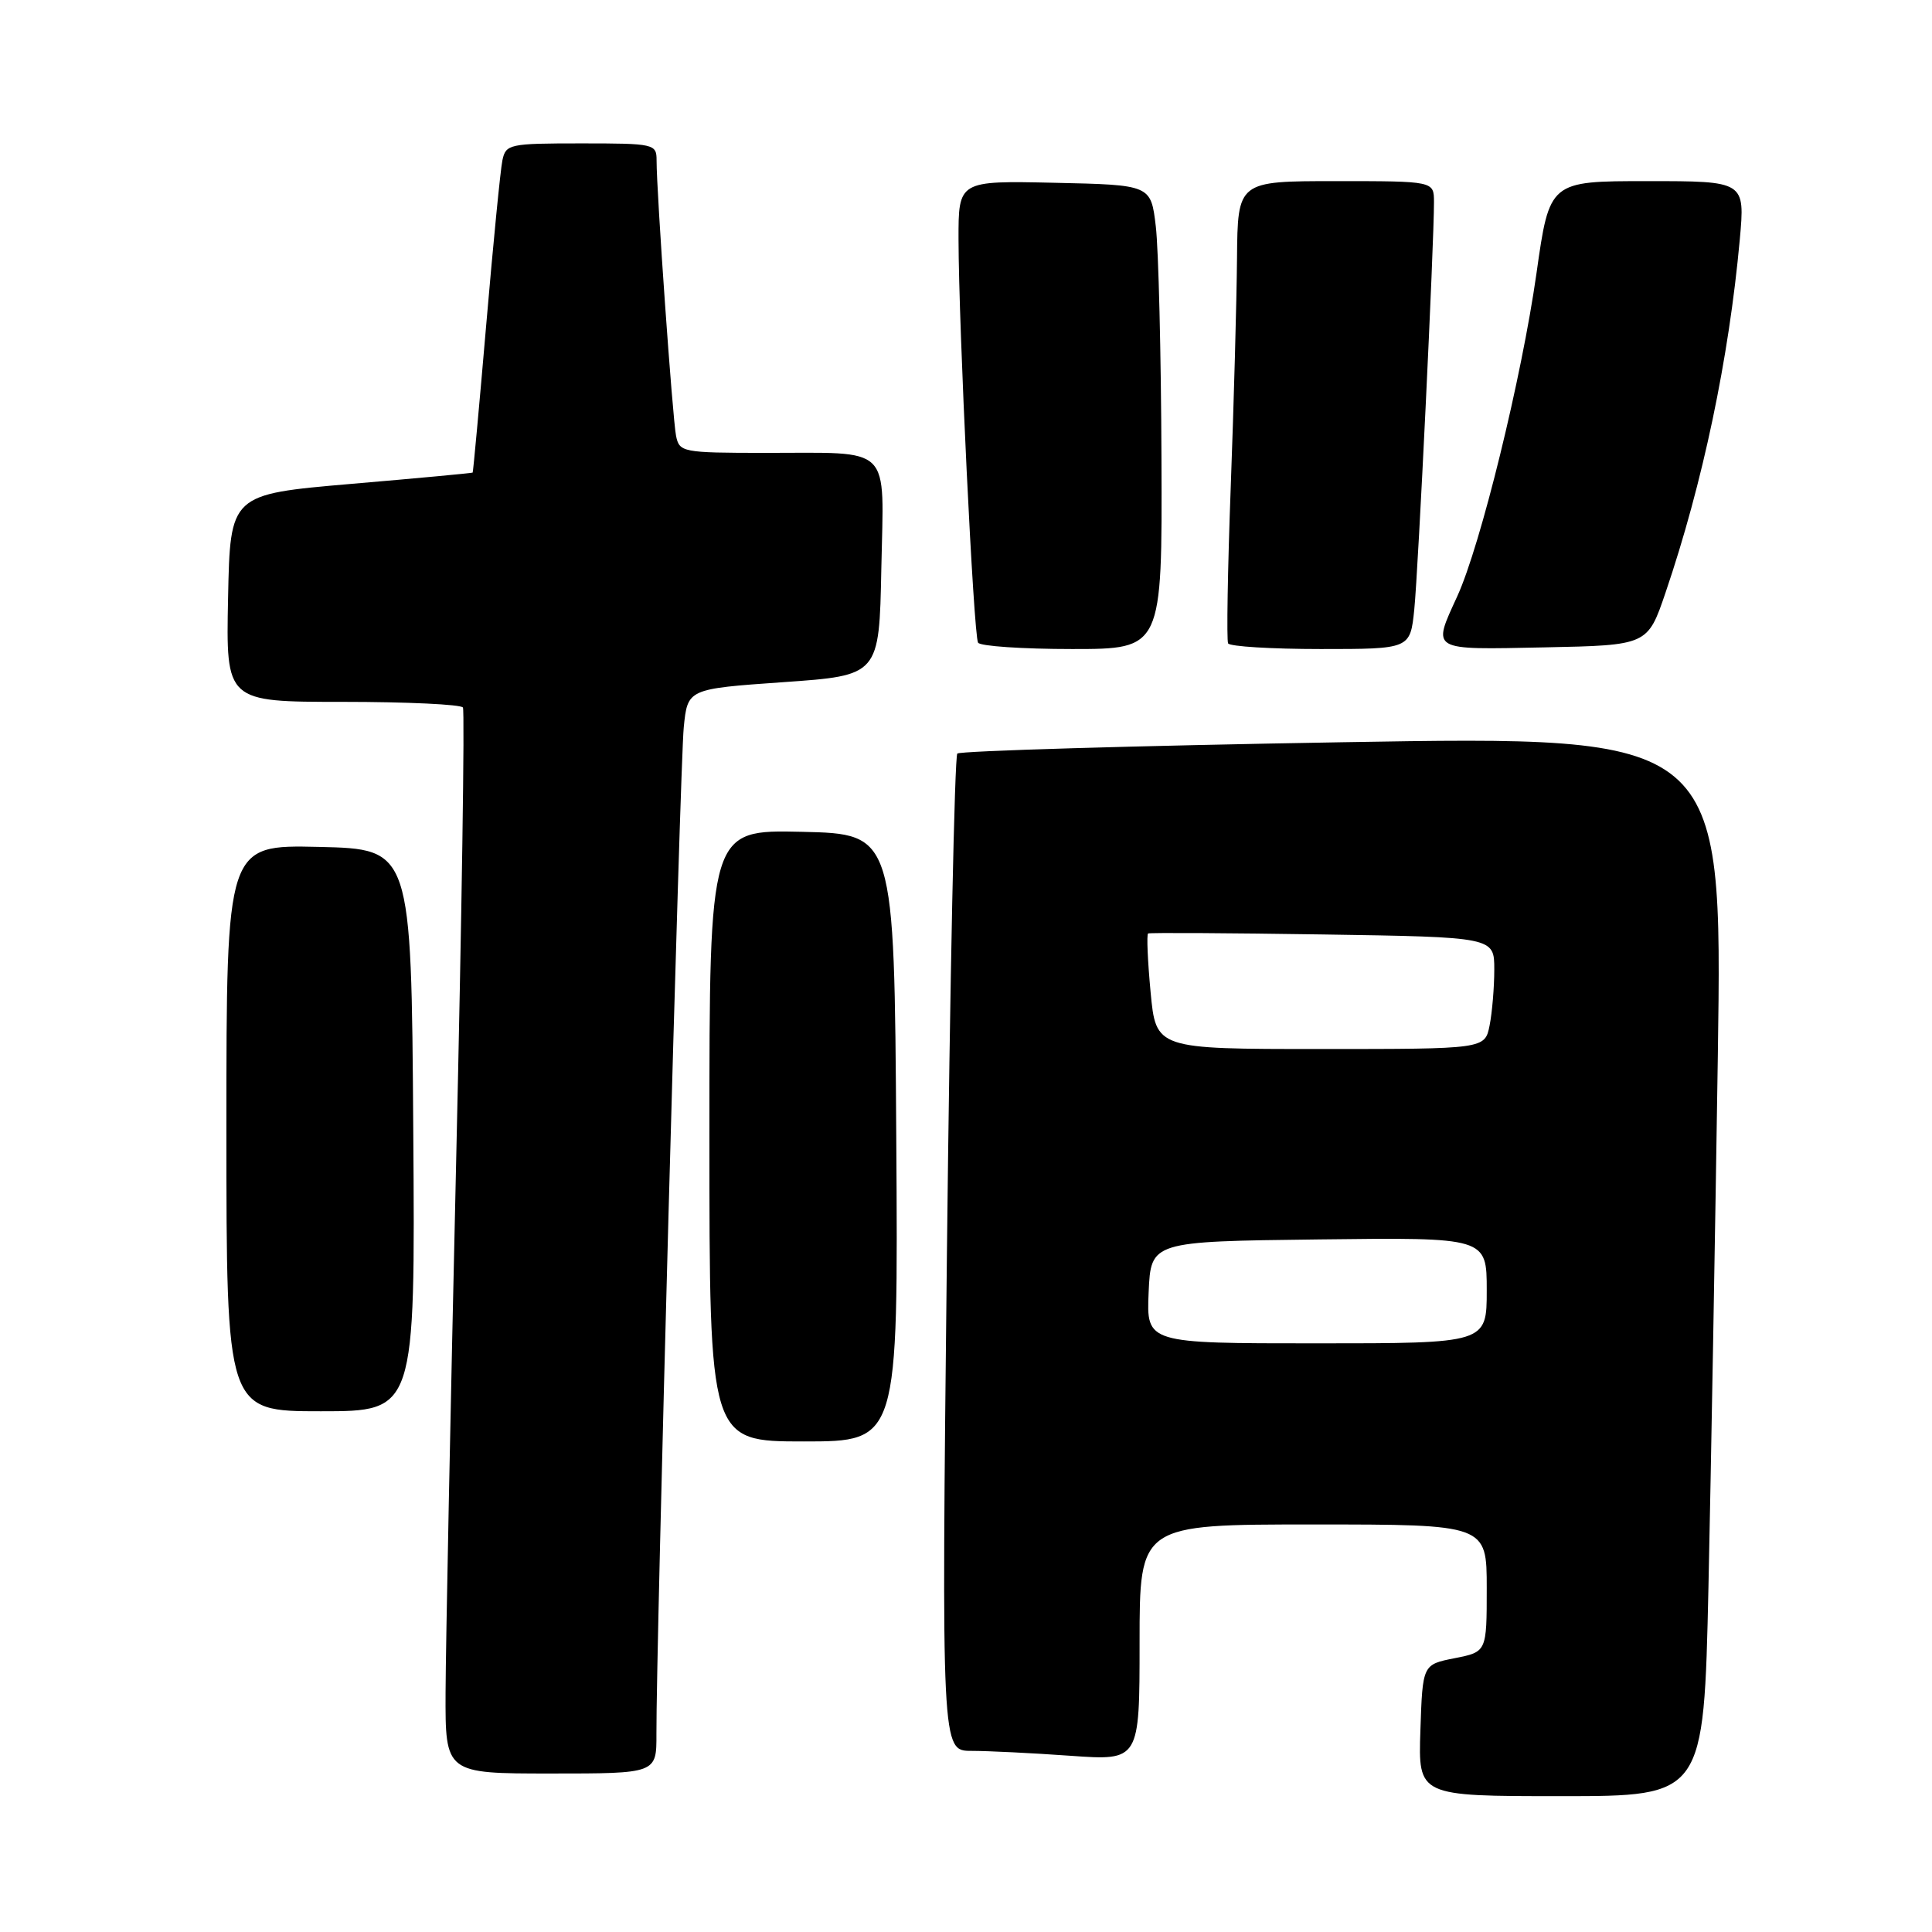 <?xml version="1.0" encoding="UTF-8" standalone="no"?>
<!DOCTYPE svg PUBLIC "-//W3C//DTD SVG 1.1//EN" "http://www.w3.org/Graphics/SVG/1.1/DTD/svg11.dtd" >
<svg xmlns="http://www.w3.org/2000/svg" xmlns:xlink="http://www.w3.org/1999/xlink" version="1.1" viewBox="0 0 256 256">
 <g >
 <path fill="currentColor"
d=" M 226.38 210.25 C 226.71 194.99 227.27 163.38 227.62 140.00 C 228.24 97.50 228.24 97.50 177.87 98.35 C 150.17 98.82 127.21 99.50 126.85 99.85 C 126.49 100.21 125.87 130.09 125.47 166.25 C 124.75 232.00 124.75 232.00 128.72 232.00 C 130.91 232.00 136.81 232.29 141.85 232.65 C 151.00 233.30 151.00 233.30 151.00 217.65 C 151.00 202.00 151.00 202.00 174.00 202.00 C 197.00 202.00 197.00 202.00 197.00 210.44 C 197.00 218.88 197.00 218.88 192.75 219.72 C 188.50 220.56 188.50 220.56 188.21 229.28 C 187.92 238.00 187.92 238.00 206.84 238.00 C 225.76 238.00 225.76 238.00 226.38 210.25 Z  M 86.98 229.75 C 86.93 218.64 90.11 101.24 90.60 96.39 C 91.11 91.28 91.11 91.28 103.80 90.39 C 116.50 89.50 116.50 89.50 116.78 75.37 C 117.10 58.68 118.47 60.03 101.27 60.01 C 90.43 60.00 90.02 59.92 89.58 57.75 C 89.12 55.48 86.99 25.41 87.00 21.25 C 87.00 19.07 86.70 19.00 77.02 19.00 C 67.47 19.00 67.02 19.10 66.57 21.25 C 66.31 22.49 65.35 32.27 64.43 43.00 C 63.51 53.73 62.70 62.56 62.63 62.62 C 62.56 62.69 55.30 63.37 46.50 64.12 C 30.50 65.50 30.50 65.50 30.22 79.25 C 29.94 93.00 29.94 93.00 45.41 93.00 C 53.92 93.00 61.09 93.34 61.34 93.75 C 61.59 94.16 61.19 121.27 60.44 154.00 C 59.69 186.73 59.06 218.34 59.04 224.25 C 59.00 235.00 59.00 235.00 73.00 235.00 C 87.00 235.00 87.00 235.00 86.98 229.75 Z  M 118.76 150.75 C 118.50 110.50 118.50 110.50 106.25 110.22 C 94.00 109.94 94.00 109.94 94.00 150.47 C 94.00 191.00 94.00 191.00 106.51 191.00 C 119.02 191.00 119.02 191.00 118.76 150.75 Z  M 54.76 149.75 C 54.50 112.50 54.50 112.50 42.25 112.22 C 30.00 111.94 30.00 111.94 30.00 149.47 C 30.00 187.00 30.00 187.00 42.51 187.00 C 55.02 187.00 55.02 187.00 54.76 149.75 Z  M 153.90 60.75 C 153.85 46.86 153.51 33.02 153.15 30.00 C 152.50 24.50 152.50 24.50 139.75 24.22 C 127.00 23.94 127.00 23.94 127.01 31.72 C 127.03 43.34 129.01 84.20 129.60 85.16 C 129.89 85.62 135.49 86.00 142.06 86.00 C 154.00 86.00 154.00 86.00 153.90 60.75 Z  M 187.40 80.75 C 187.92 75.65 190.02 32.27 190.01 26.75 C 190.00 24.00 190.00 24.00 177.00 24.00 C 164.00 24.00 164.00 24.00 163.91 34.25 C 163.86 39.89 163.49 53.50 163.08 64.50 C 162.67 75.50 162.52 84.84 162.73 85.25 C 162.94 85.66 168.46 86.00 174.99 86.00 C 186.86 86.00 186.86 86.00 187.40 80.75 Z  M 220.70 78.50 C 225.63 64.00 229.09 47.52 230.53 31.75 C 231.23 24.00 231.23 24.00 218.28 24.00 C 205.32 24.00 205.32 24.00 203.59 36.23 C 201.63 50.05 196.19 72.24 193.10 79.00 C 189.76 86.31 189.38 86.09 204.66 85.78 C 218.32 85.50 218.32 85.50 220.70 78.50 Z  M 152.20 171.25 C 152.50 164.50 152.50 164.50 174.75 164.23 C 197.00 163.96 197.00 163.96 197.00 170.98 C 197.00 178.00 197.00 178.00 174.45 178.00 C 151.91 178.00 151.91 178.00 152.20 171.25 Z  M 152.46 131.46 C 152.07 127.31 151.92 123.81 152.13 123.69 C 152.33 123.57 162.74 123.63 175.25 123.82 C 198.00 124.17 198.00 124.17 198.00 128.46 C 198.00 130.82 197.72 134.16 197.38 135.88 C 196.75 139.00 196.75 139.00 174.96 139.00 C 153.17 139.00 153.17 139.00 152.46 131.46 Z "/>
</g>
</svg>